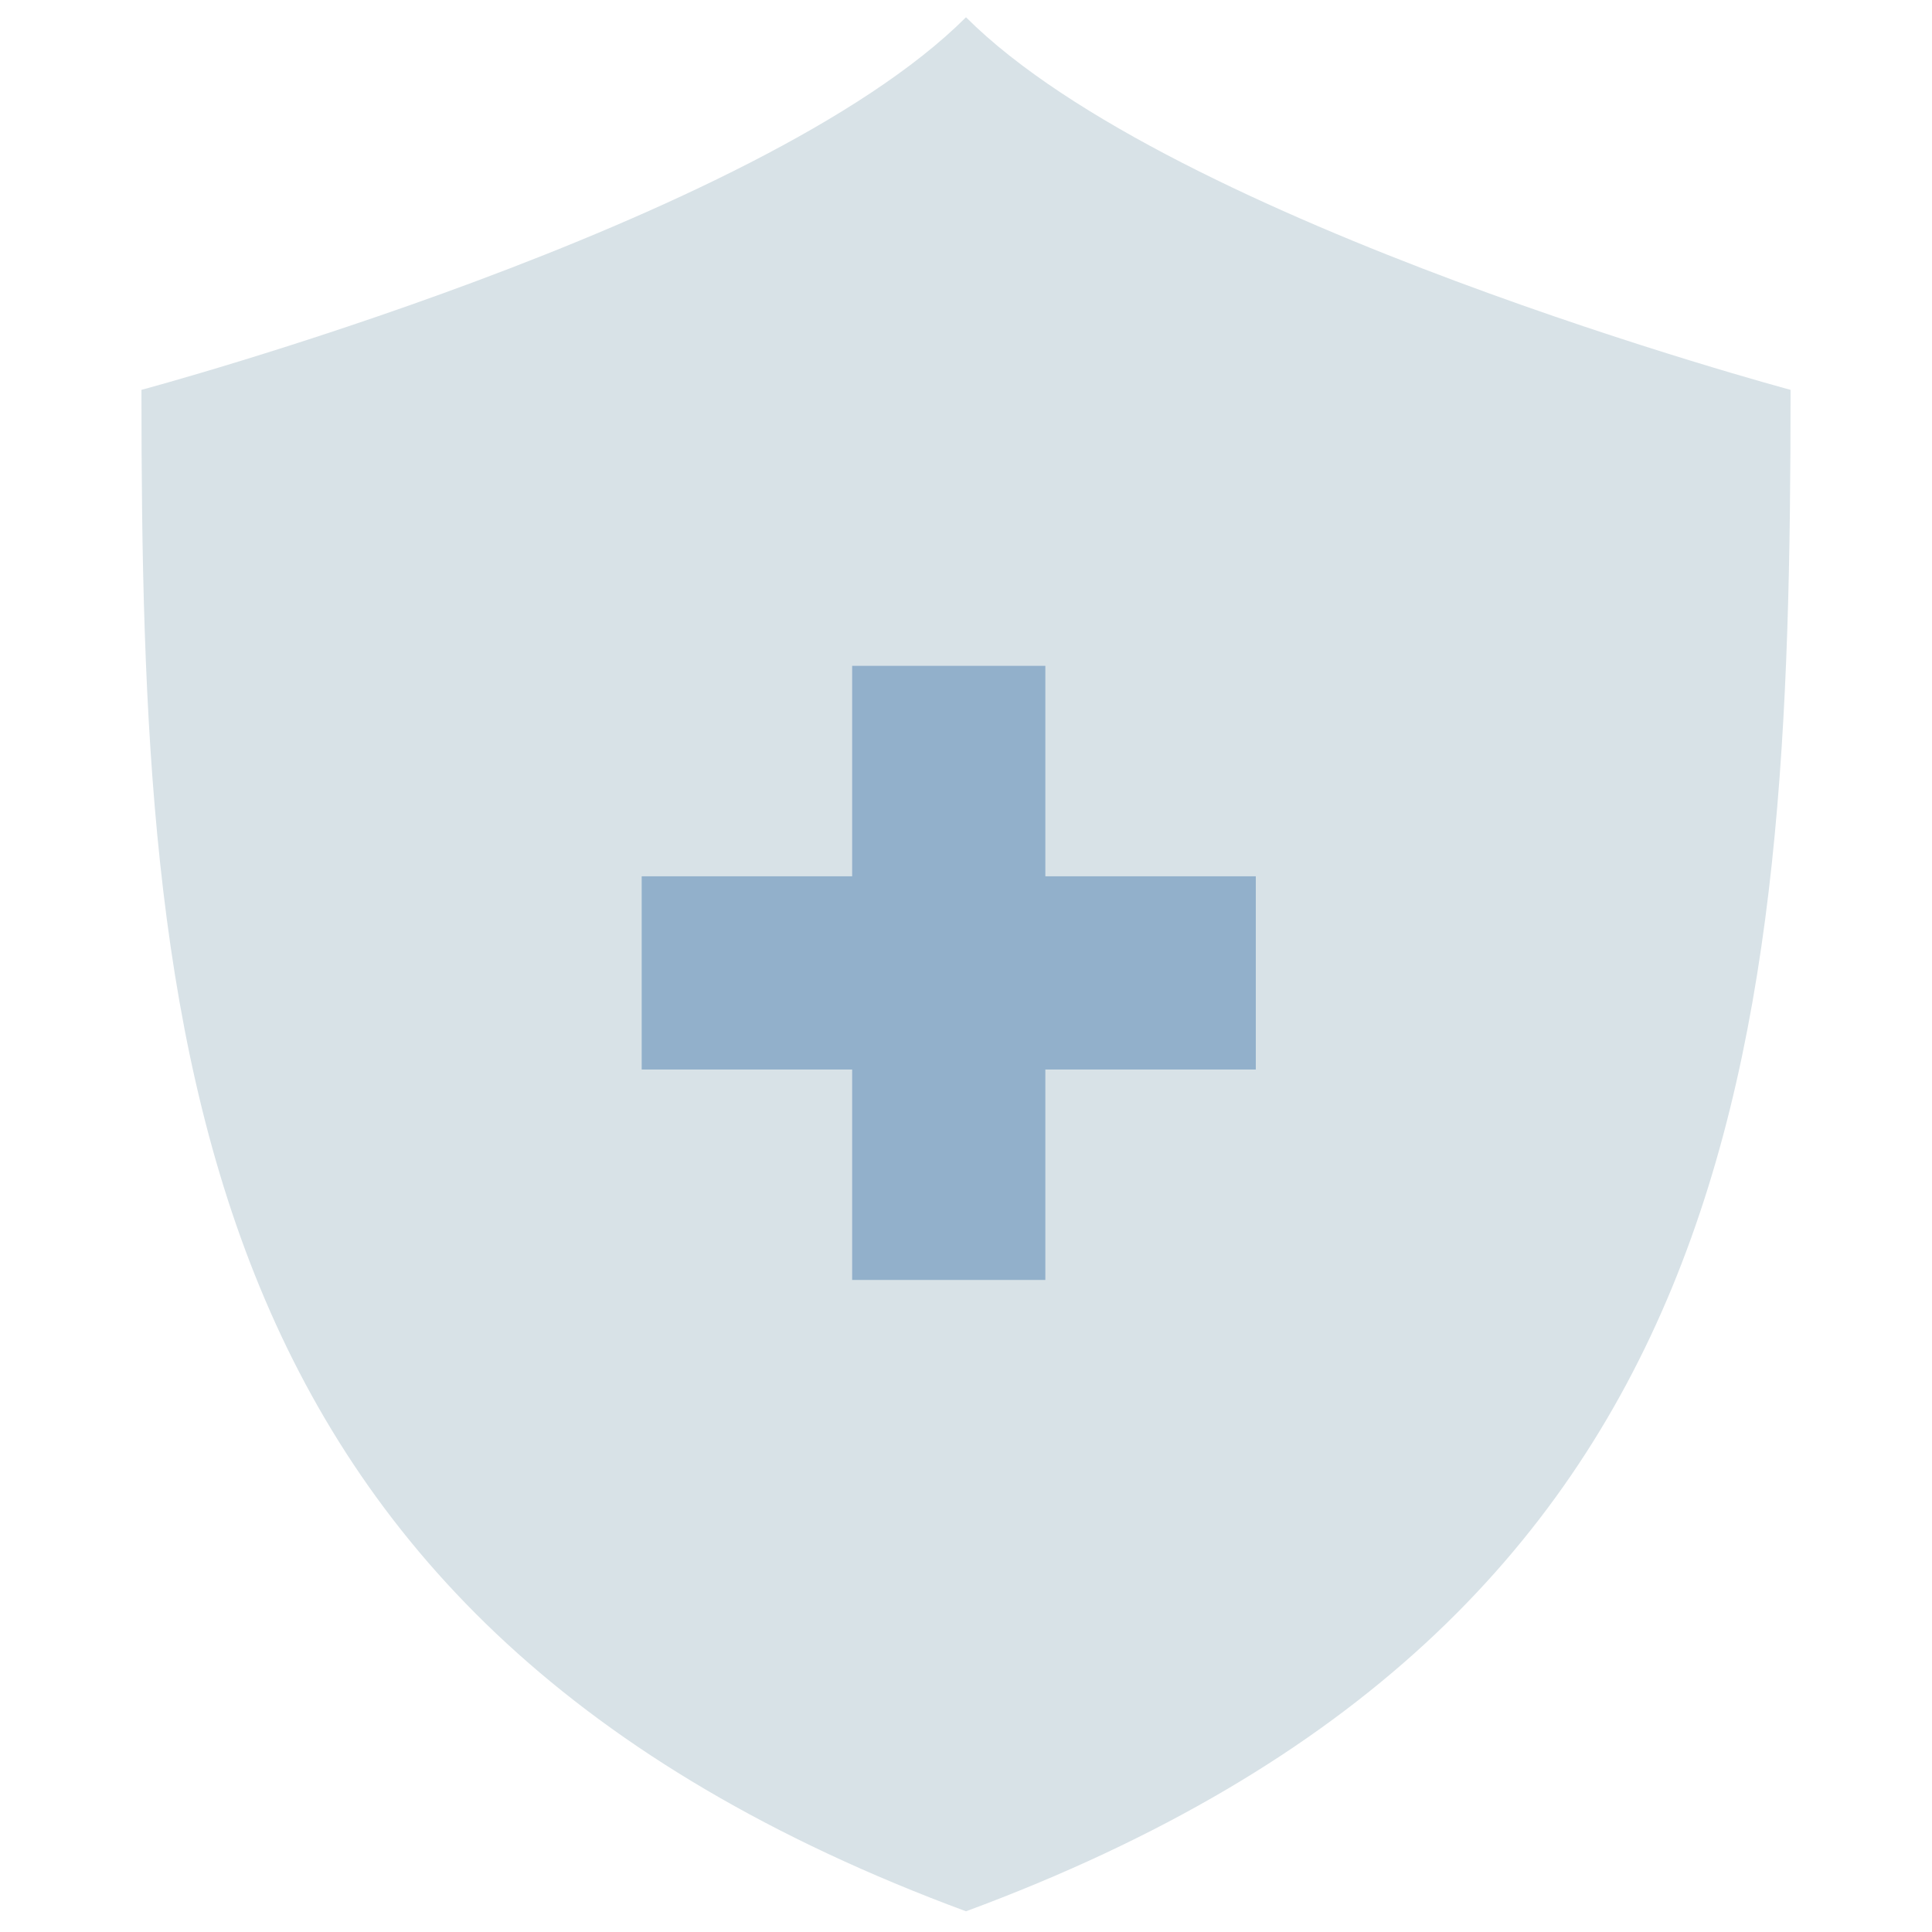 <?xml version="1.0" encoding="utf-8"?>
<!-- Generator: Adobe Illustrator 21.0.2, SVG Export Plug-In . SVG Version: 6.00 Build 0)  -->
<svg version="1.1" id="Layer_1" xmlns="http://www.w3.org/2000/svg" xmlns:xlink="http://www.w3.org/1999/xlink" x="0px" y="0px"
	 viewBox="0 0 56 56" style="enable-background:new 0 0 56 56;" xml:space="preserve">
<style type="text/css">
	.st0{fill:#D8E2E7;}
	.st1{fill:#92B0CB;}
</style>
<path class="st0" d="M28,0.5L28,0.5c-6,6-23.9,10.8-23.9,10.8c0,19,1.2,35.7,23.9,44.1c22.7-8.4,23.9-25.1,23.9-44.1
	C51.9,11.3,34,6.5,28,0.5z"/>
<polygon class="st1" points="36.4,25.4 30.3,25.4 30.3,19.3 24.7,19.3 24.7,25.4 18.6,25.4 18.6,31 24.7,31 24.7,37.1 30.3,37.1 
	30.3,31 36.4,31 "/>
</svg>
